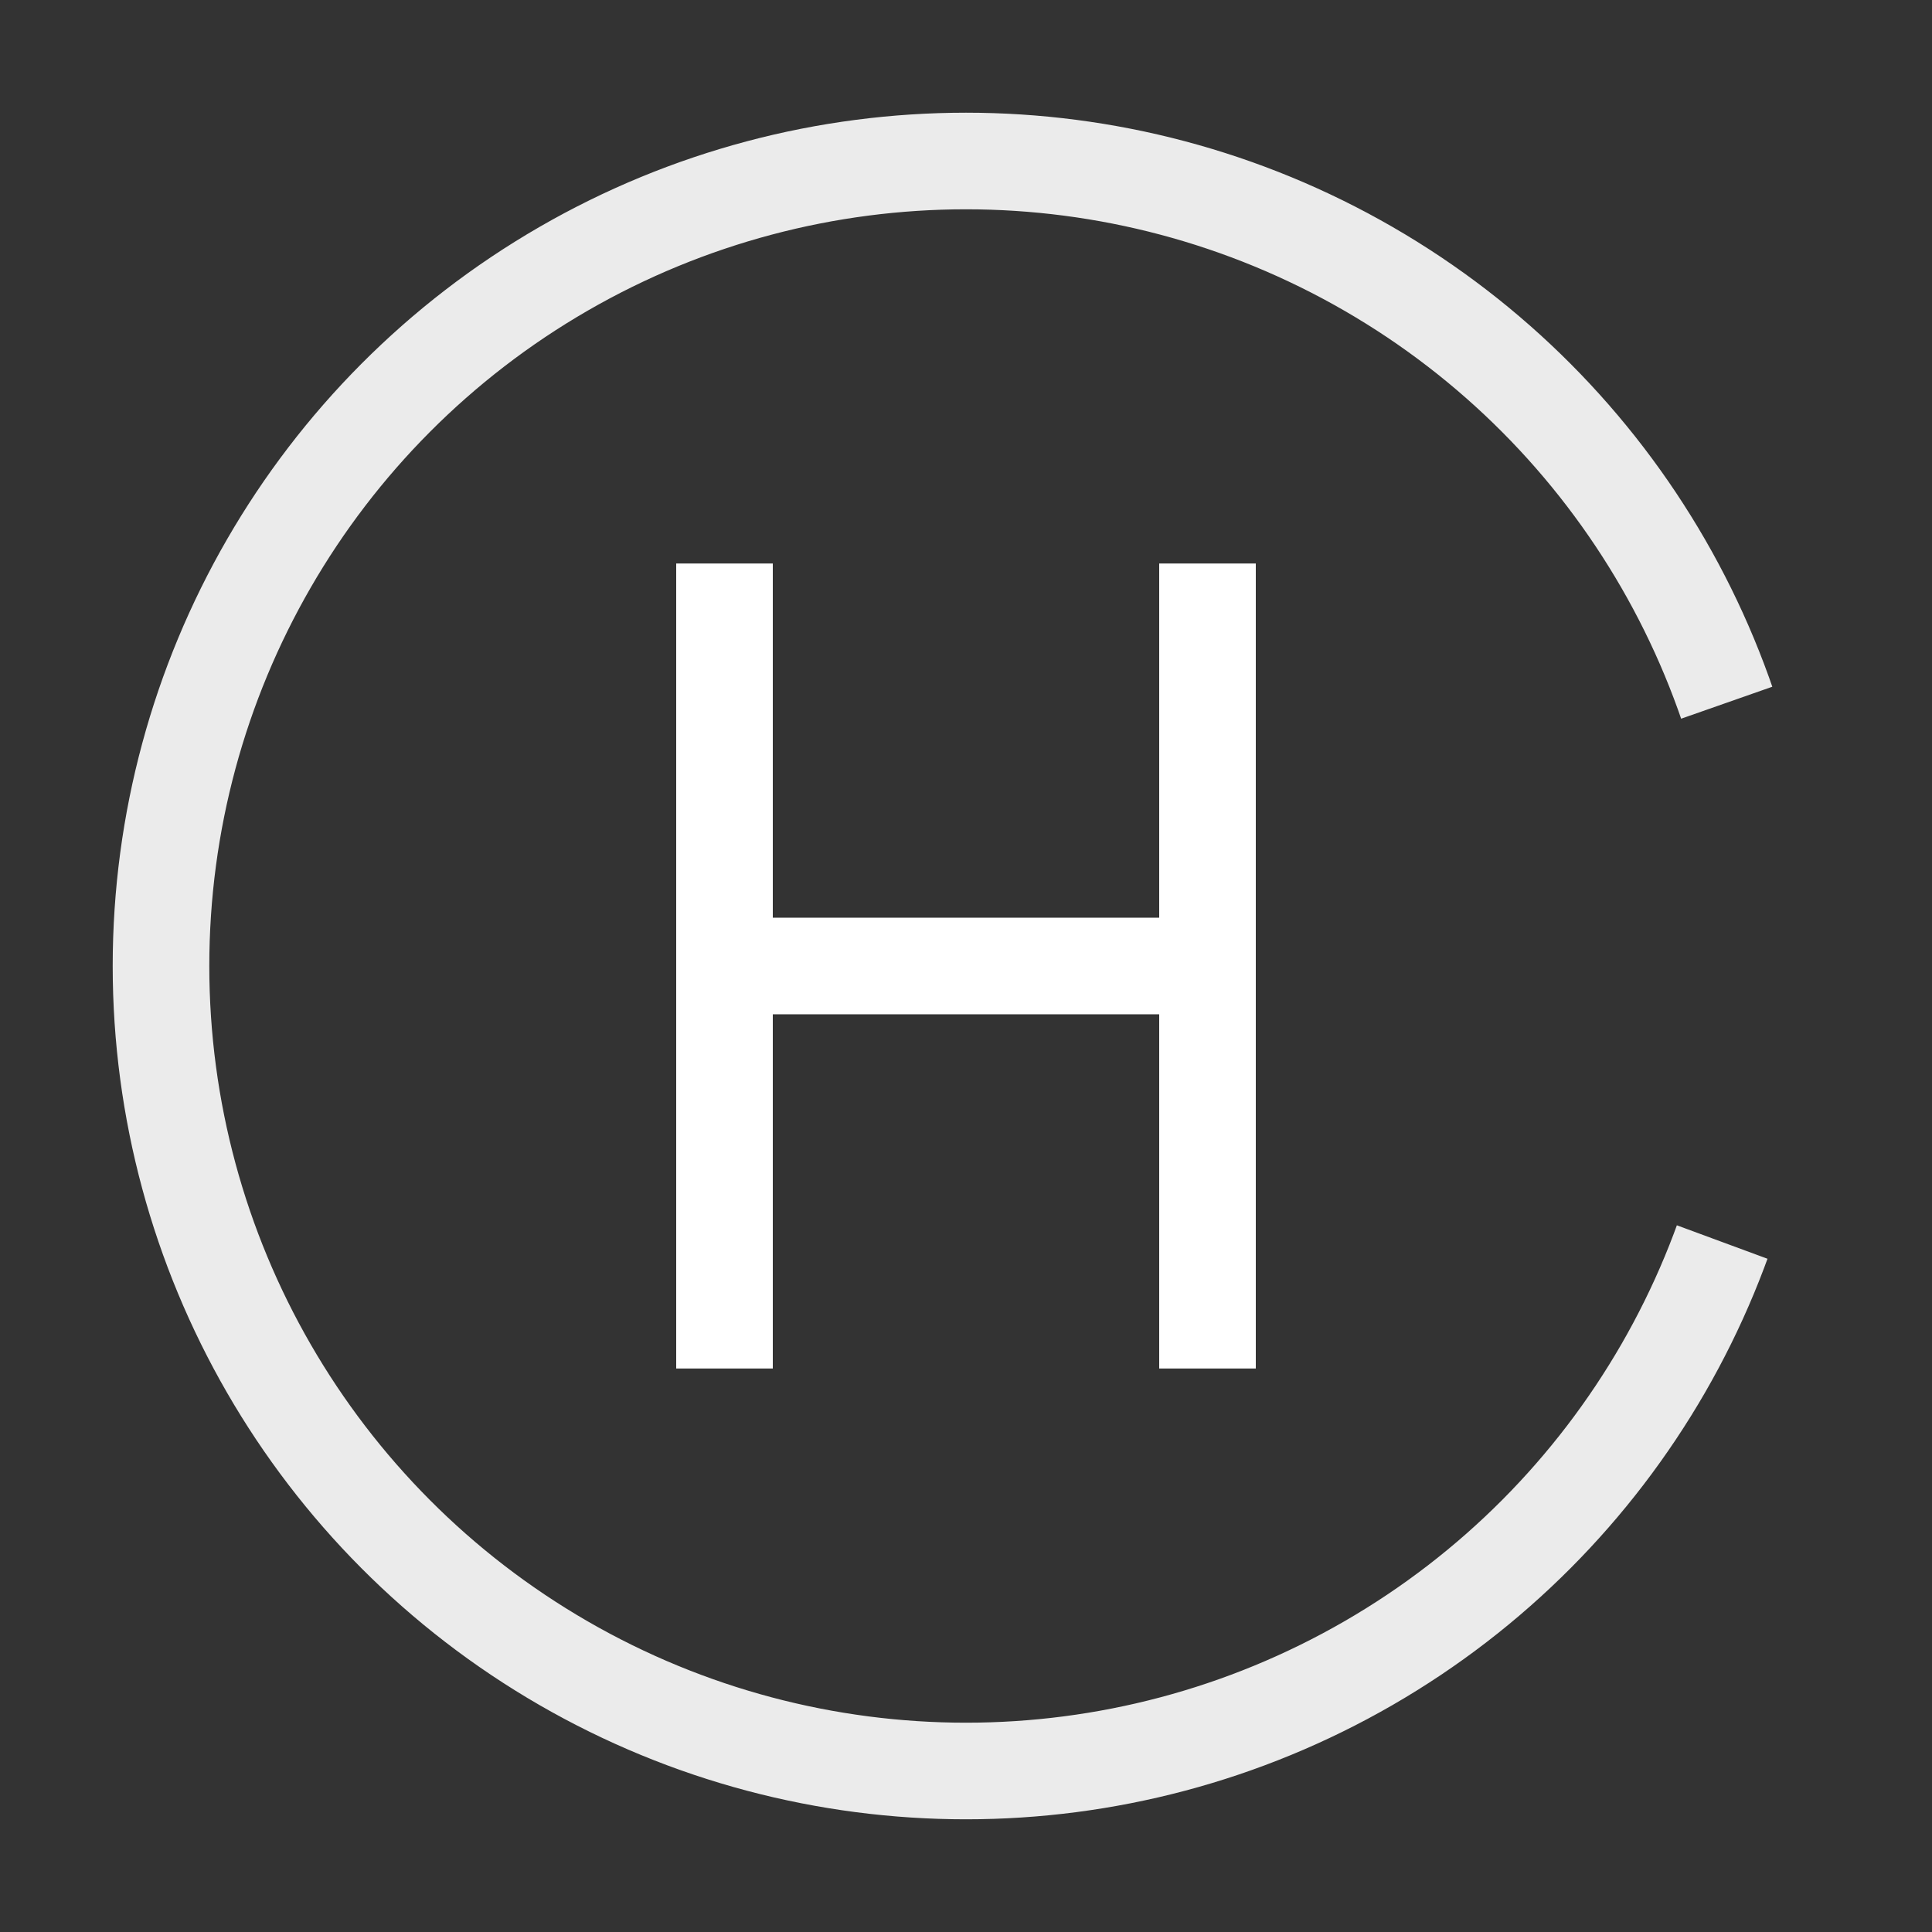 <svg xmlns="http://www.w3.org/2000/svg" width="120" height="120" viewBox="0 0 120 120">
  <rect x="0" y="0" width="120" height="120" fill="#333333" stroke="none"/>
  <circle cx="60" cy="60" r="50" fill="none" stroke="white" stroke-width="6" stroke-dasharray="280 35" stroke-dashoffset="-17.5" opacity="0.9"></circle>
  <g fill="white">
    <rect x="42" y="35" width="6" height="50"></rect>
    <rect x="72" y="35" width="6" height="50"></rect>
    <rect x="42" y="57" width="36" height="6"></rect>
  </g>
</svg>
